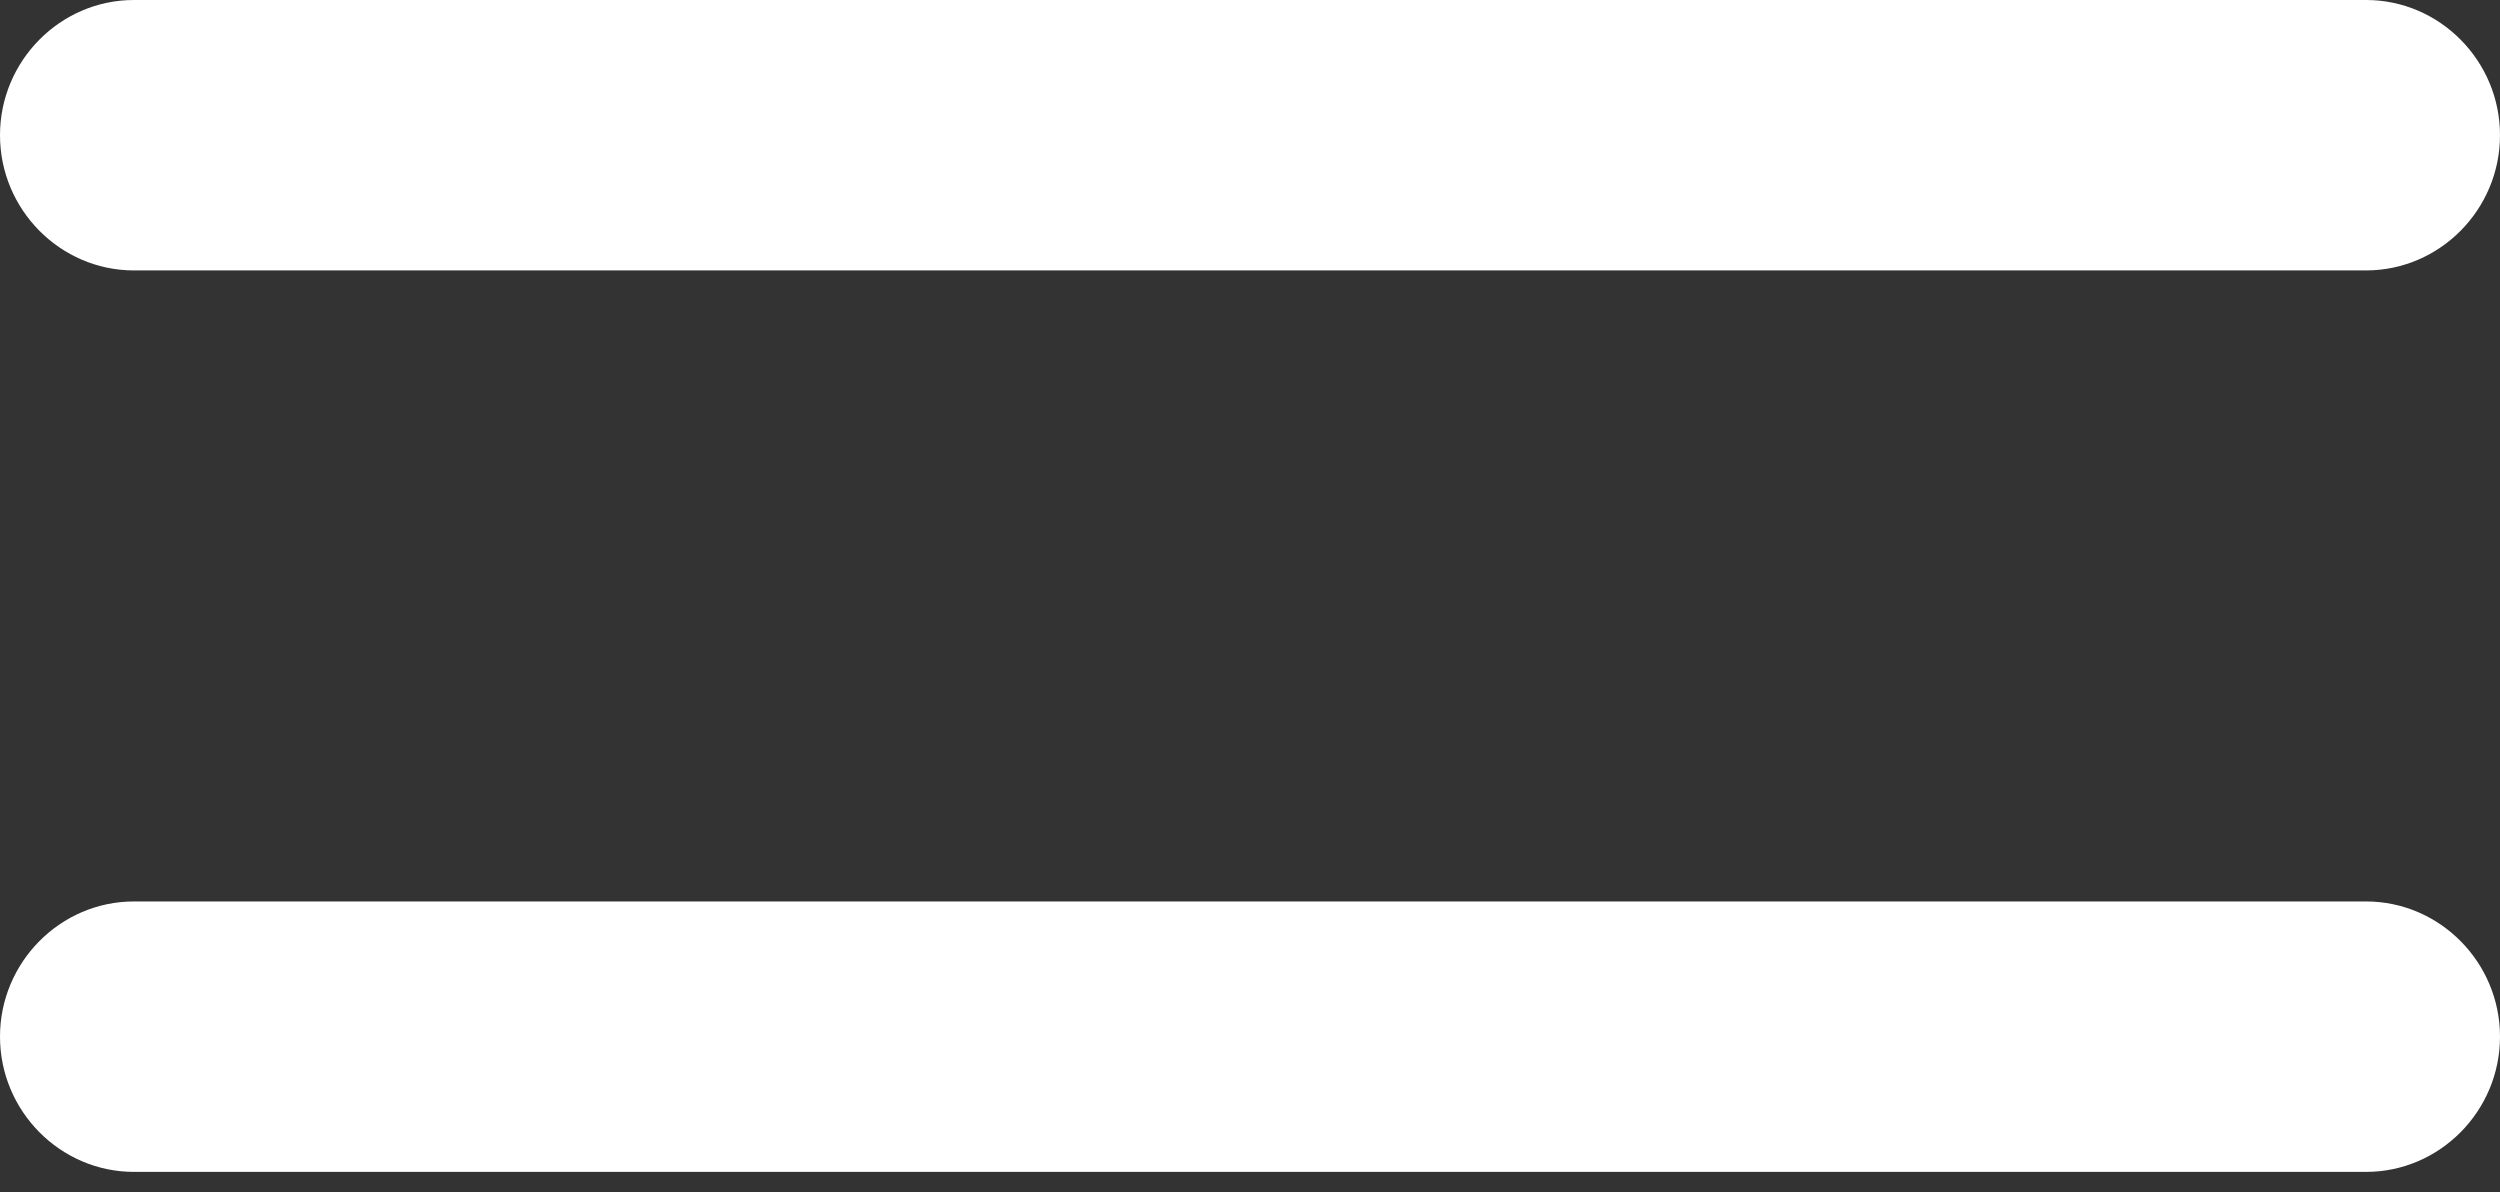 <svg width="65" height="31" viewBox="0 0 65 31" fill="none" xmlns="http://www.w3.org/2000/svg">
<rect x="0" y="0" width="65" height="31" fill="#333333" stroke="none"/>
<path d="M61.518 23.438H3.482C1.567 23.438 0 25.02 0 26.953C0 28.887 1.567 30.469 3.482 30.469H61.518C63.433 30.469 65 28.887 65 26.953C65 25.02 63.433 23.438 61.518 23.438ZM61.518 0H3.482C1.567 0 0 1.582 0 3.516C0 5.449 1.567 7.031 3.482 7.031H61.518C63.433 7.031 65 5.449 65 3.516C65 1.582 63.433 0 61.518 0Z" fill="white"/>
</svg>
